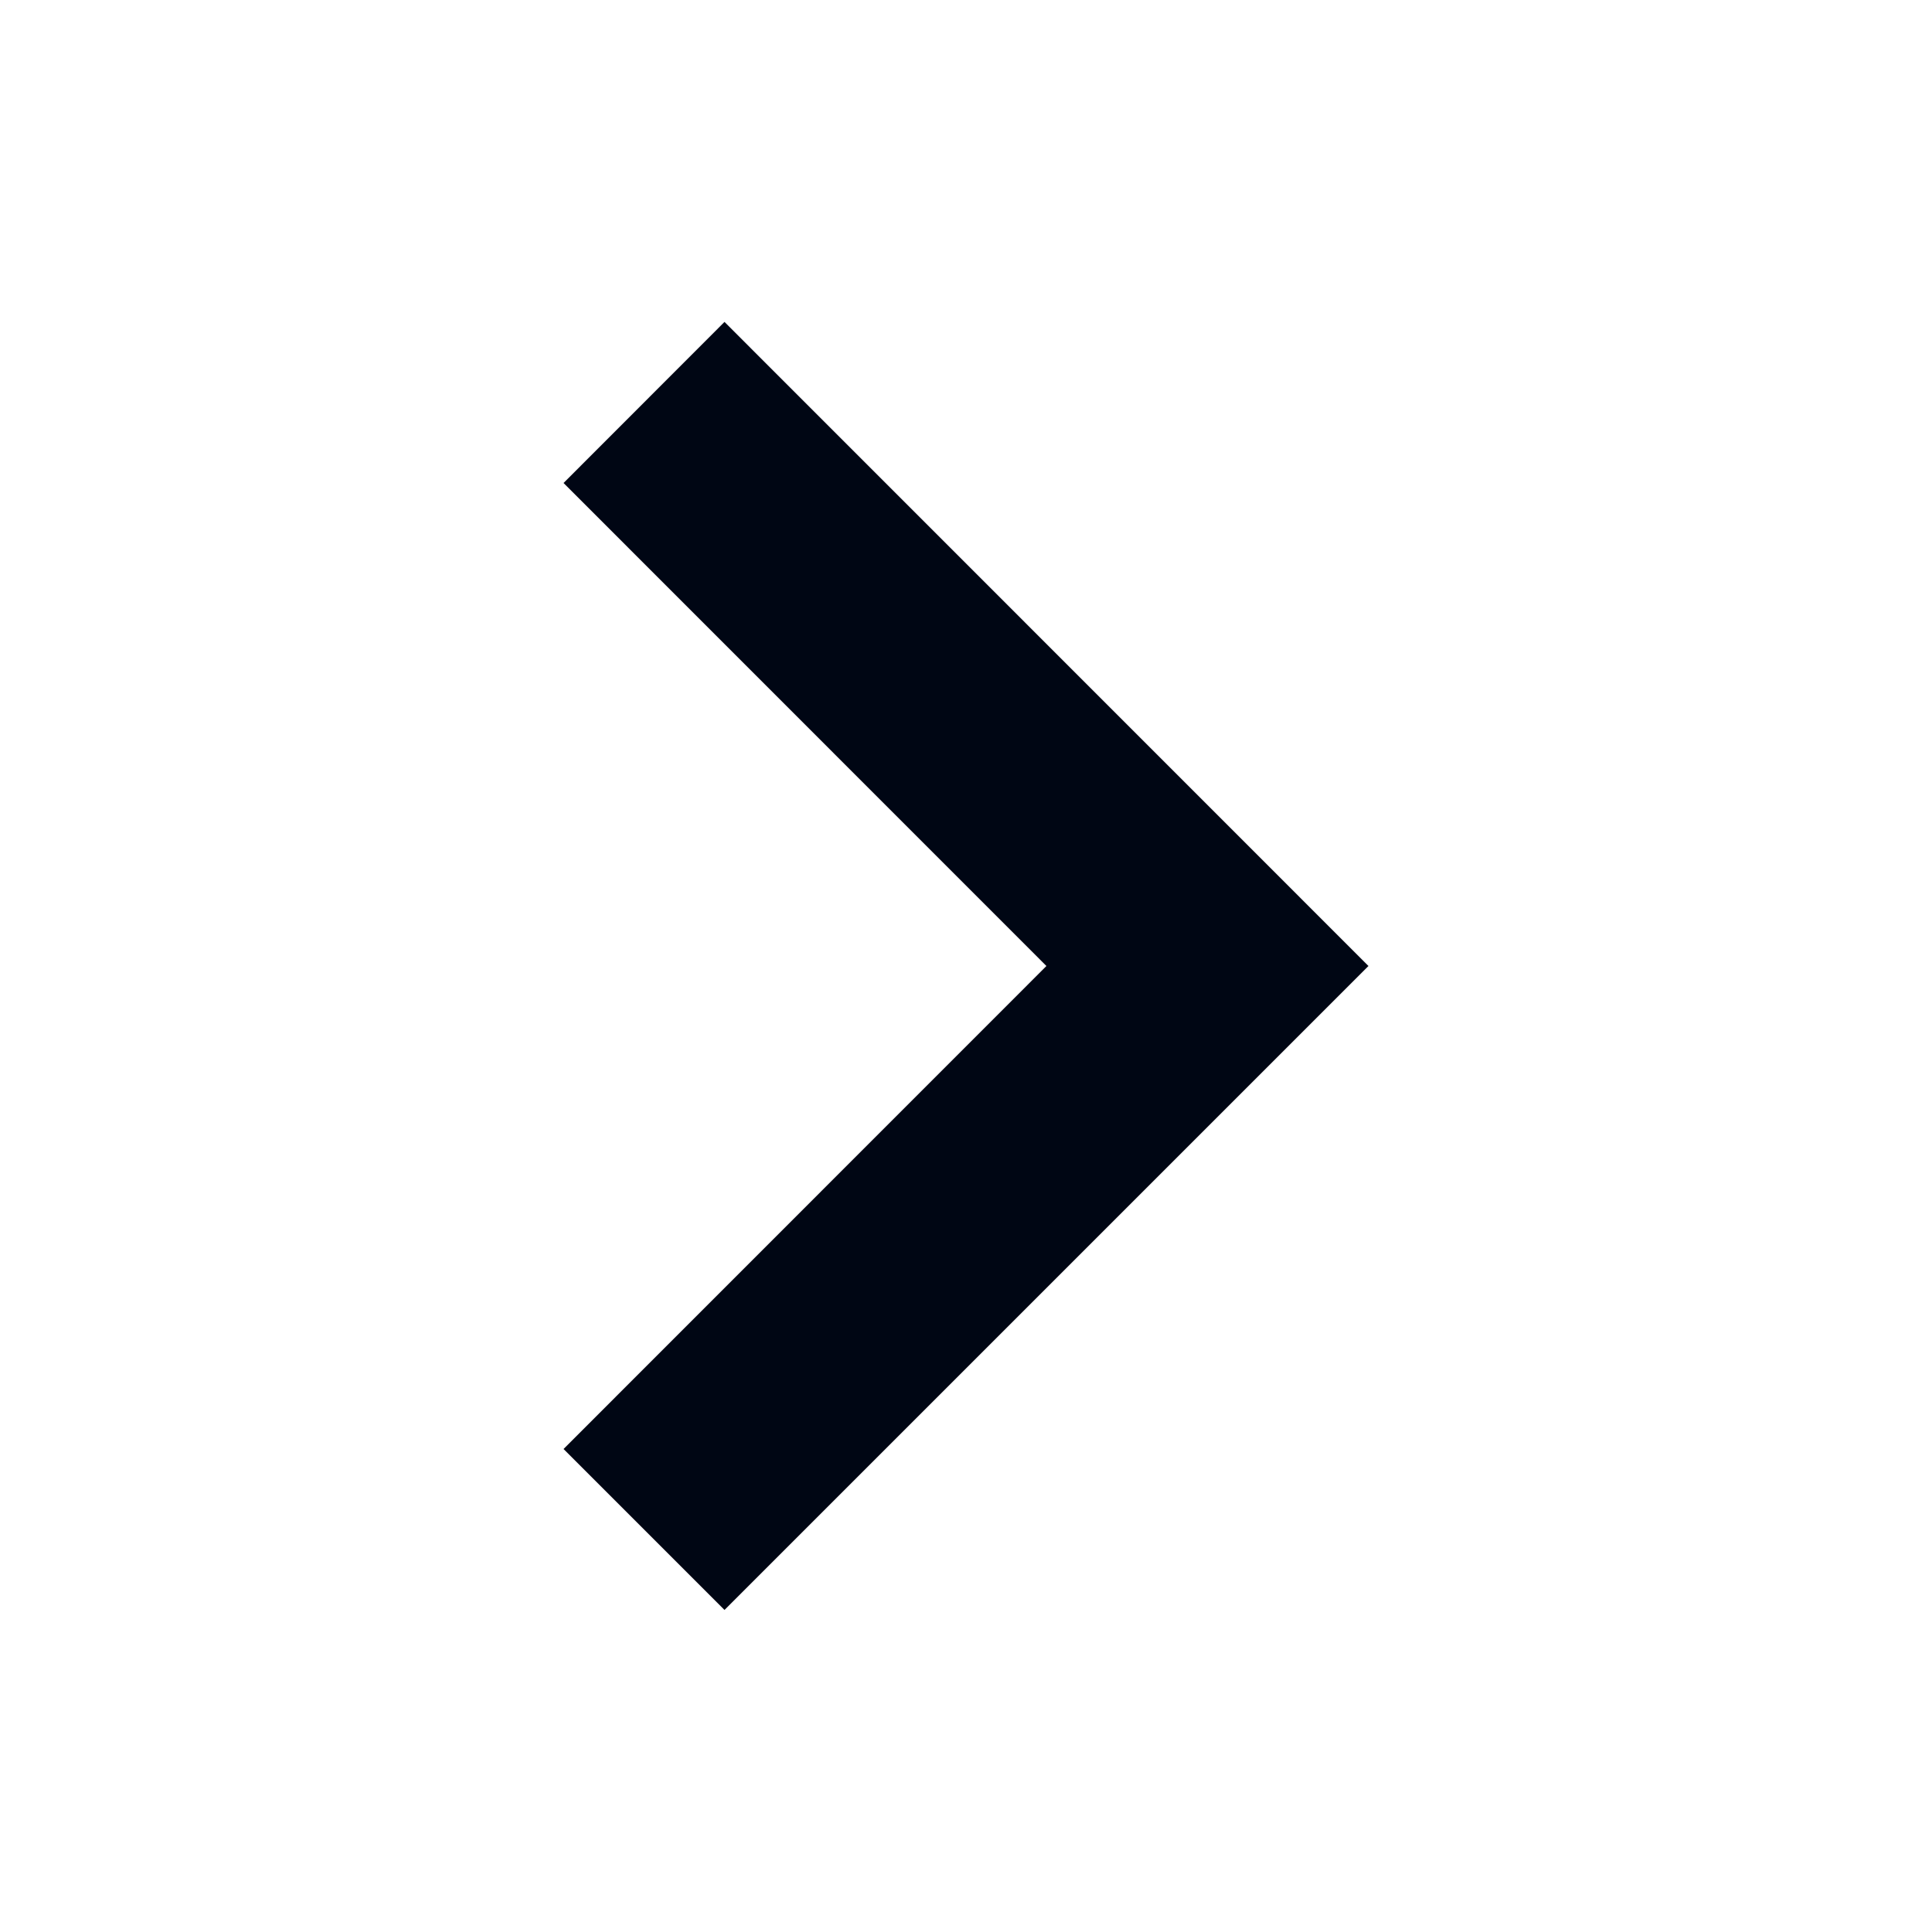<svg width="16" height="16" viewBox="0 0 16 16" fill="none" xmlns="http://www.w3.org/2000/svg">
<path fill-rule="evenodd" clip-rule="evenodd" d="M4.667 12L8.666 8L4.667 4L6 2.666L11.333 8L6 13.333L4.667 12Z" fill="#000614"/>
</svg>
